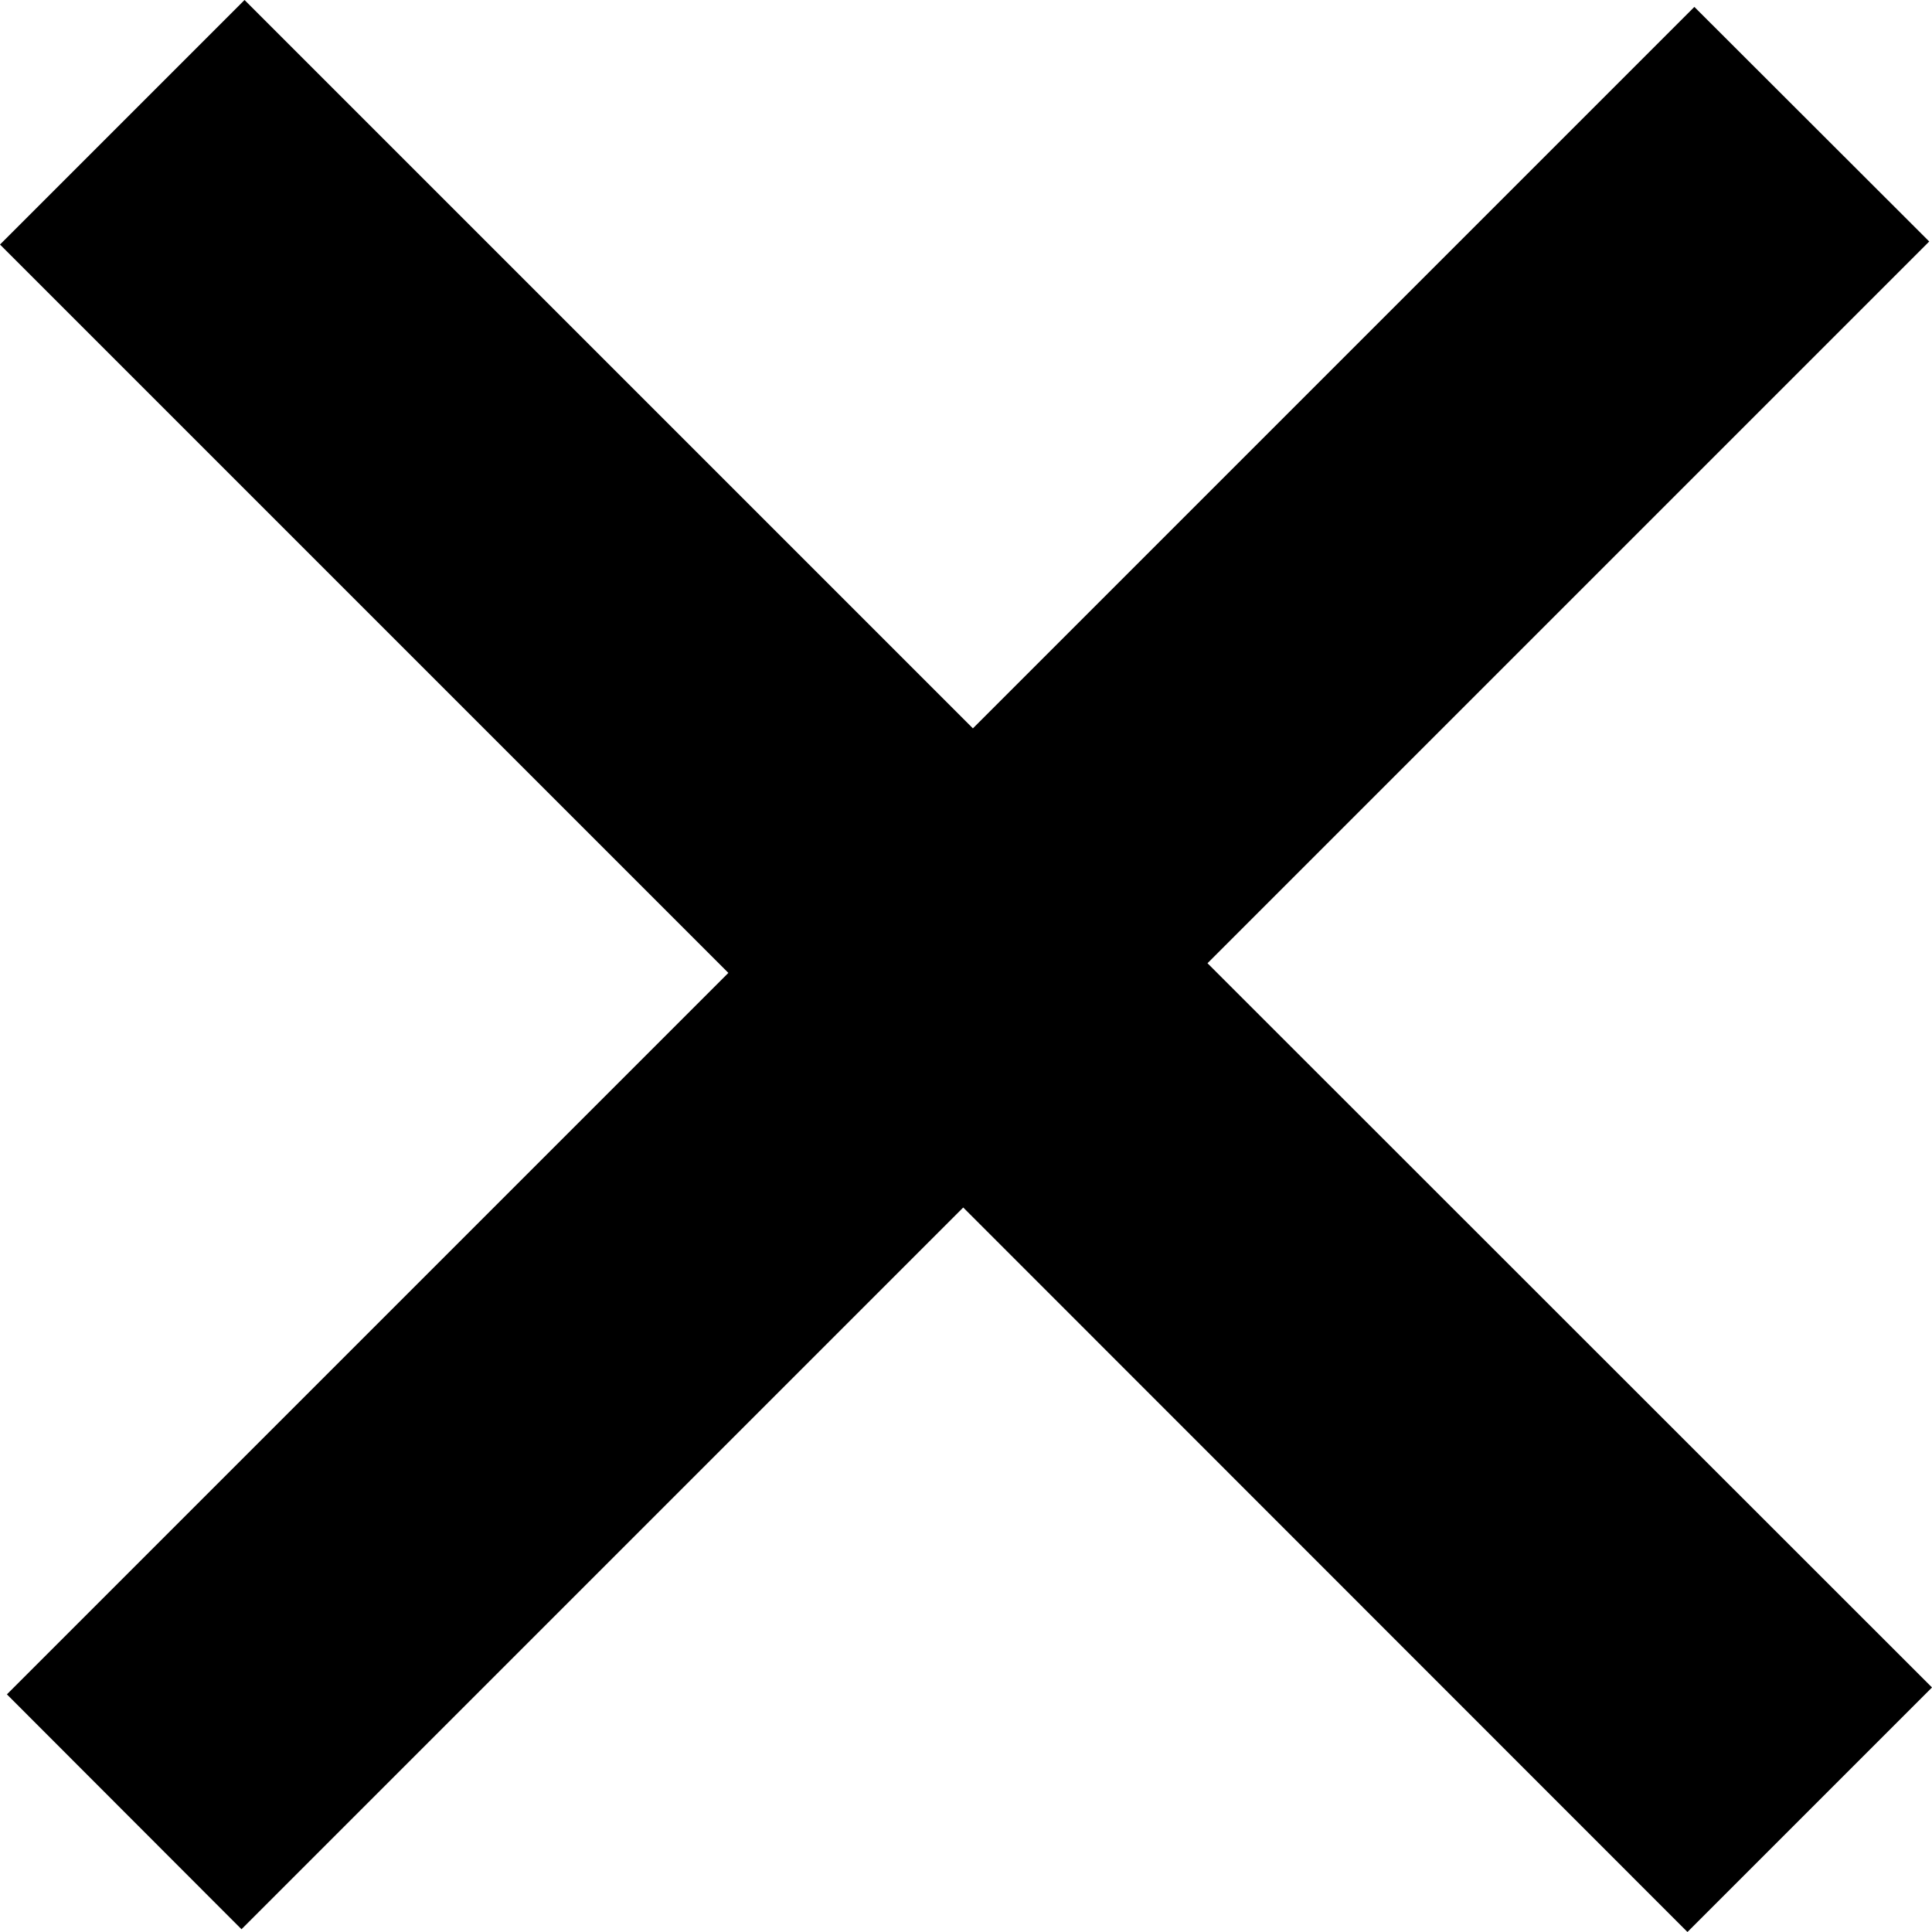 <svg width="7" height="7" viewBox="0 0 7 7" fill="none" xmlns="http://www.w3.org/2000/svg">
<path d="M6.99 0.875L4.375 3.49L7 6.114L6.114 7L3.49 4.375L0.875 6.99L0.025 6.139L2.639 3.525L0 0.886L0.886 0L3.525 2.639L6.139 0.025L6.99 0.875Z" fill="black"/>
</svg>

